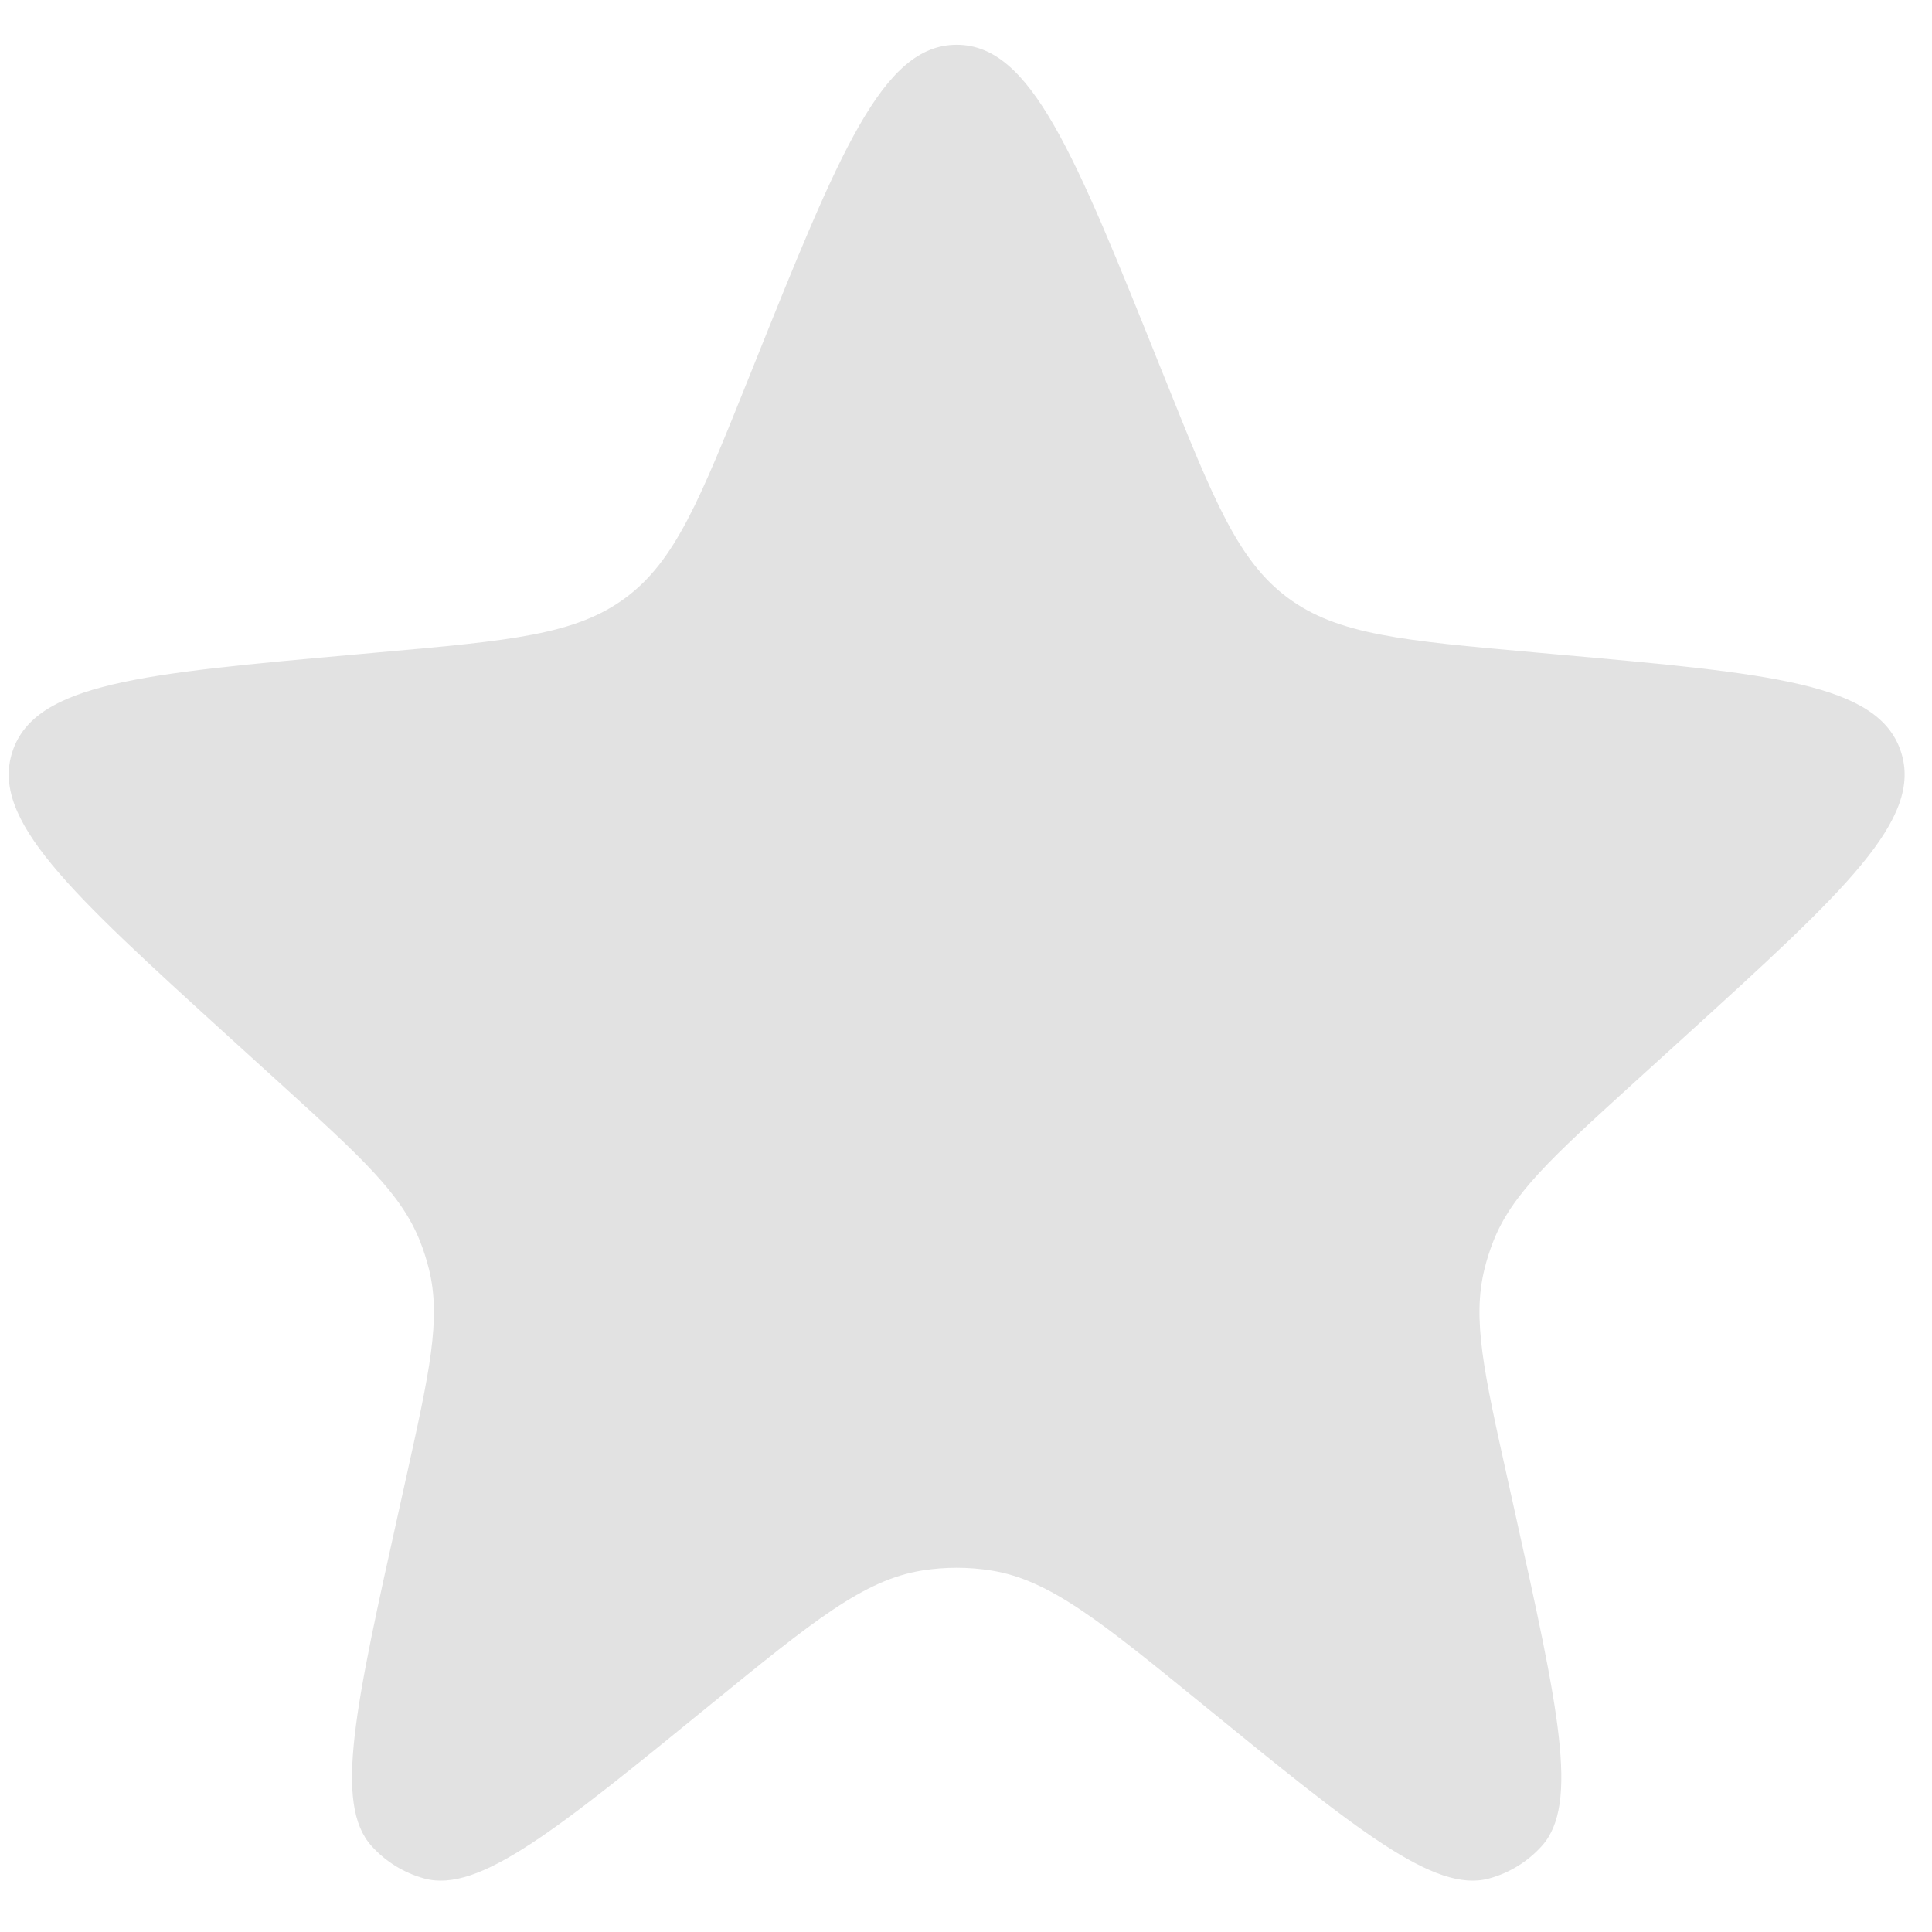 <svg width="29" height="29" viewBox="0 0 29 29" fill="none" xmlns="http://www.w3.org/2000/svg">
<path d="M11.298 5.525C12.596 2.29 13.244 0.672 14.36 0.672C15.476 0.672 16.125 2.29 17.422 5.525L17.483 5.675C18.216 7.503 18.582 8.417 19.329 8.972C20.076 9.528 21.057 9.616 23.018 9.791L23.373 9.823C26.583 10.11 28.188 10.254 28.531 11.275C28.875 12.296 27.683 13.381 25.299 15.55L24.503 16.273C23.297 17.371 22.693 17.92 22.412 18.64C22.36 18.774 22.316 18.911 22.282 19.051C22.097 19.801 22.273 20.598 22.627 22.19L22.737 22.686C23.386 25.613 23.711 27.077 23.144 27.708C22.932 27.944 22.657 28.114 22.351 28.197C21.532 28.421 20.37 27.474 18.046 25.579C16.52 24.336 15.756 23.714 14.88 23.574C14.536 23.519 14.184 23.519 13.84 23.574C12.964 23.714 12.201 24.336 10.674 25.579C8.35 27.474 7.188 28.421 6.369 28.197C6.064 28.114 5.788 27.944 5.576 27.708C5.009 27.077 5.334 25.613 5.984 22.686L6.094 22.19C6.447 20.598 6.624 19.801 6.439 19.051C6.404 18.911 6.361 18.774 6.308 18.64C6.027 17.92 5.424 17.371 4.217 16.273L3.421 15.55C1.037 13.381 -0.154 12.296 0.189 11.275C0.532 10.254 2.137 10.11 5.347 9.823L5.702 9.791C7.663 9.616 8.644 9.528 9.391 8.972C10.138 8.417 10.504 7.503 11.238 5.675L11.298 5.525Z" fill="#E2E2E2"/>
</svg>
